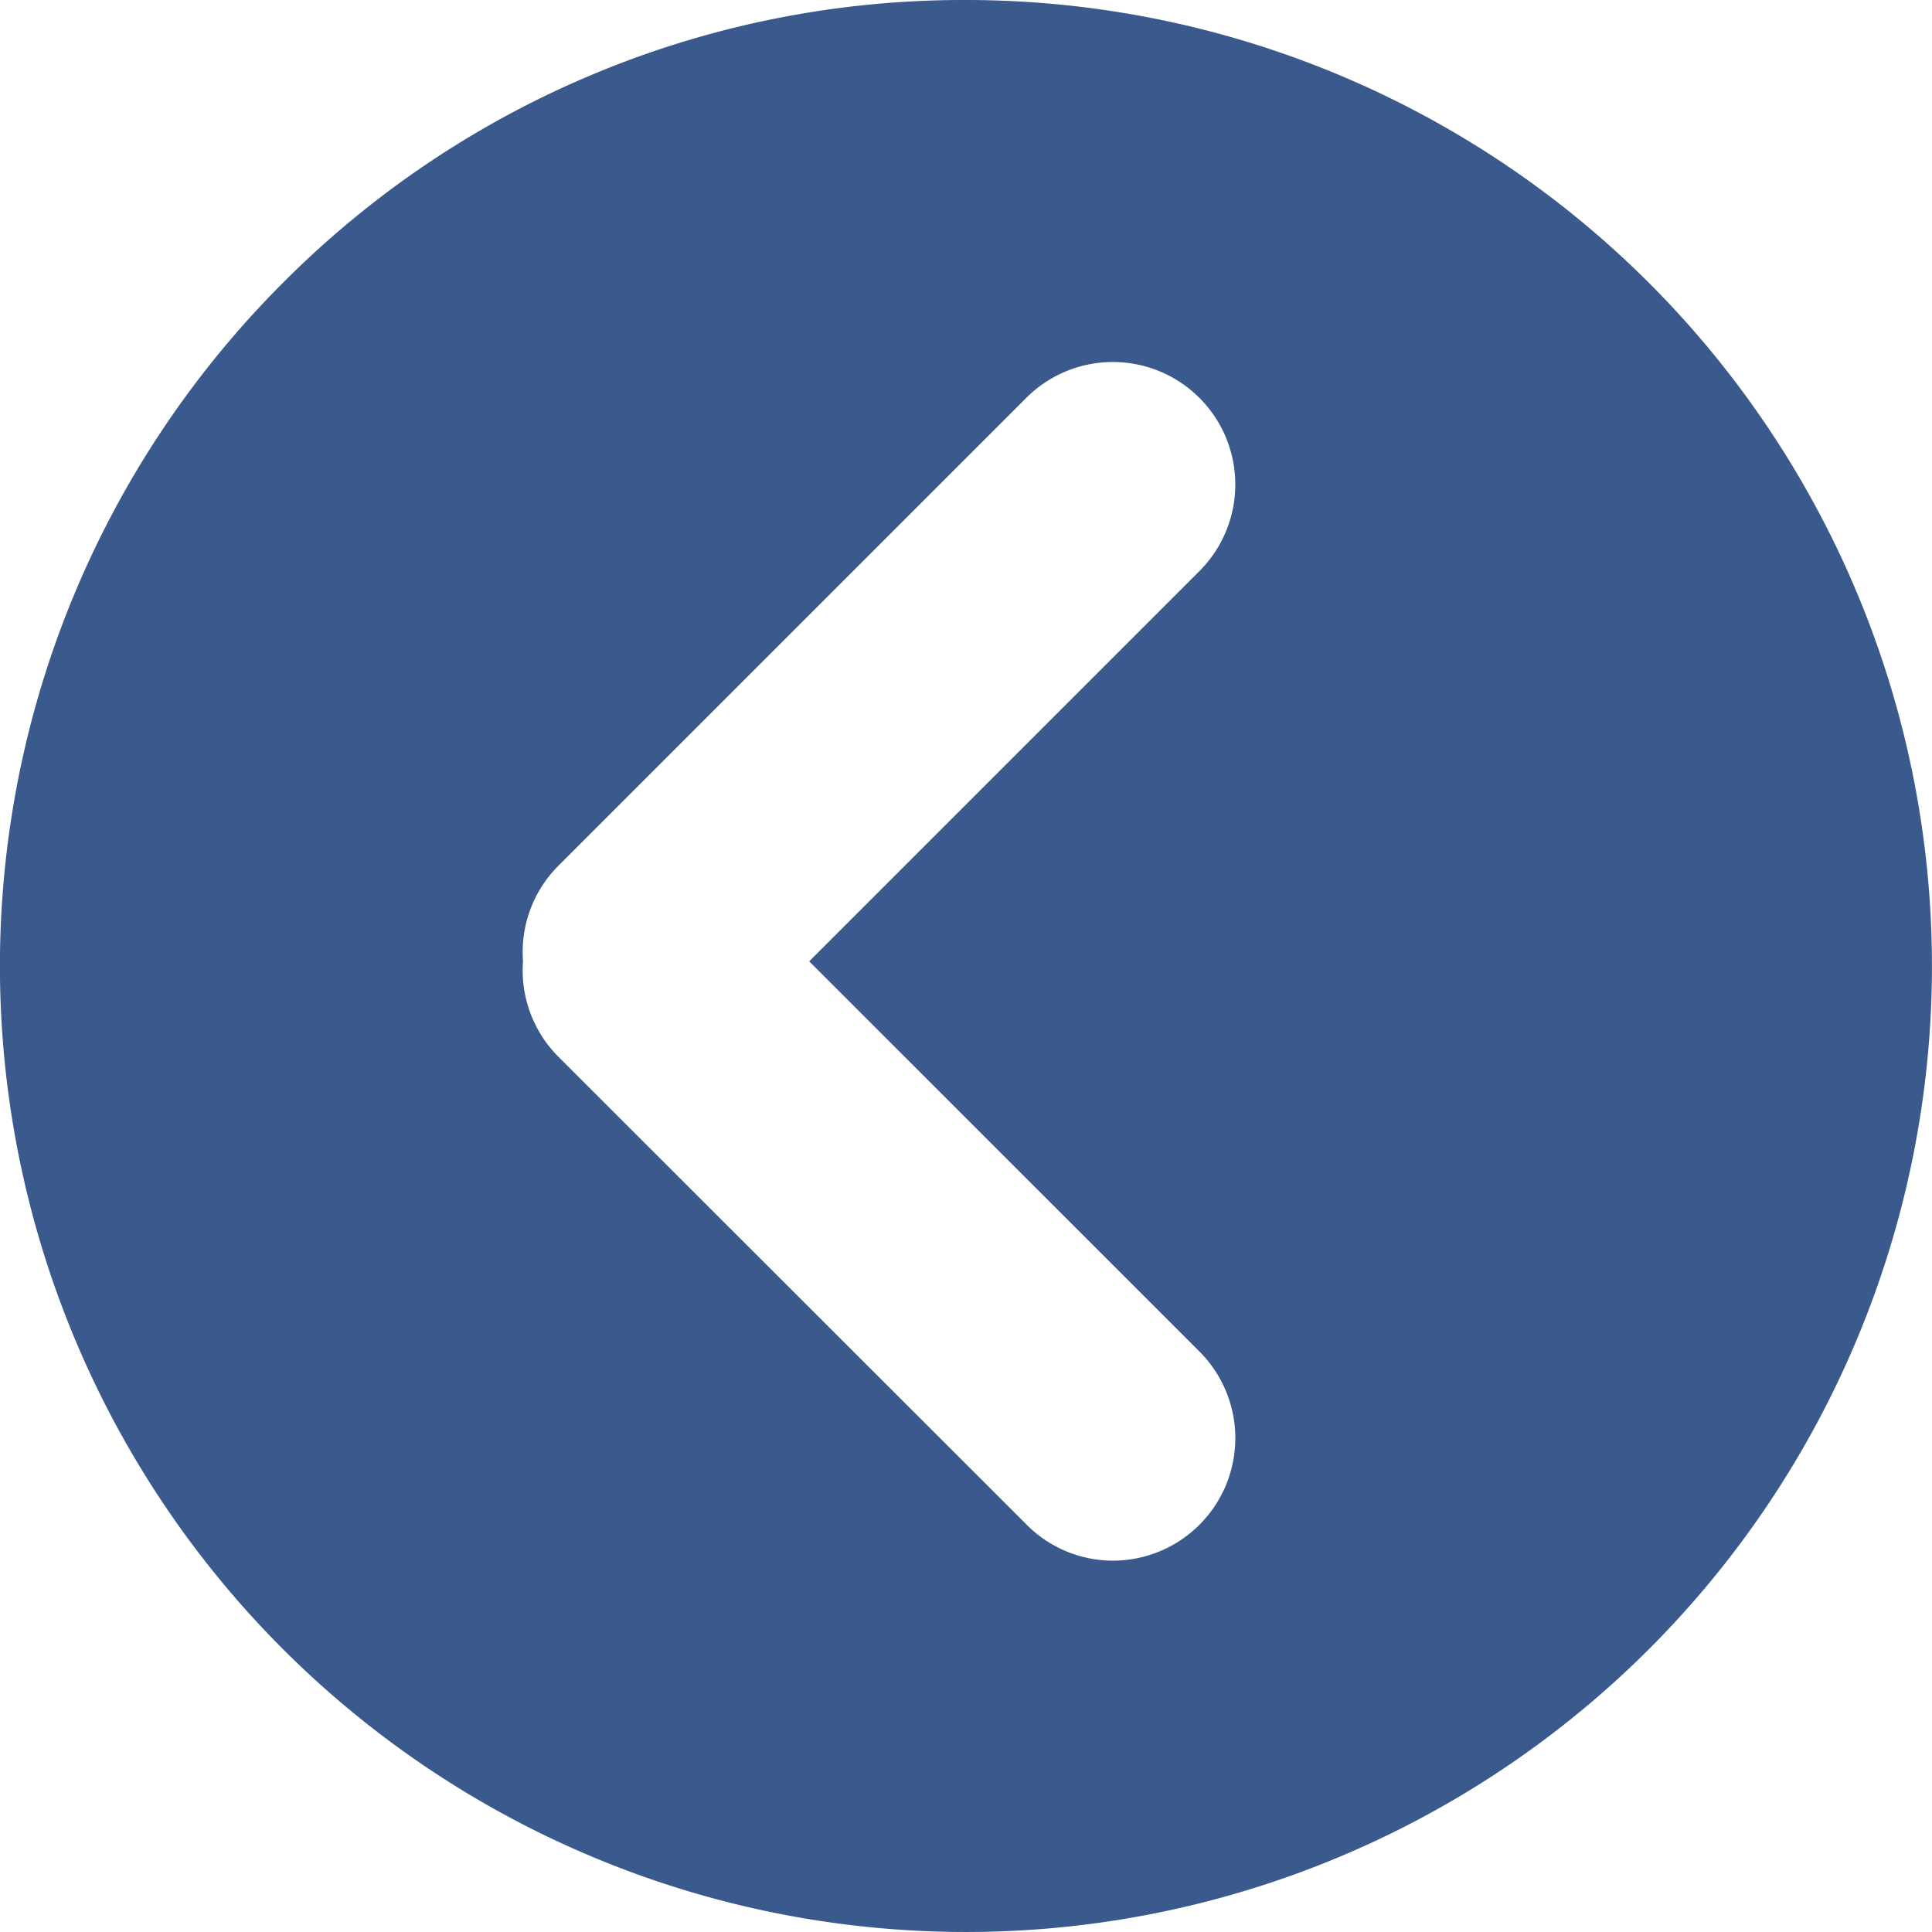 <svg xmlns="http://www.w3.org/2000/svg" width="24" height="24" viewBox="0 0 24 24">
  <g id="circle_left" transform="translate(0 0)">
    <path id="Subtraction_3" data-name="Subtraction 3" d="M12,24A12,12,0,0,1,3.515,3.515,12,12,0,0,1,20.486,20.486,11.921,11.921,0,0,1,12,24ZM10.171,4.613A1.522,1.522,0,0,0,9.1,7.211l4.848,4.847L9.1,16.906a1.521,1.521,0,0,0,2.152,2.151l5.81-5.81a1.518,1.518,0,0,0,.441-1.188,1.52,1.52,0,0,0-.441-1.188L11.246,5.059A1.511,1.511,0,0,0,10.171,4.613Z" transform="translate(24 24) rotate(180)" fill="#3a598c"/>
  </g>
</svg>
